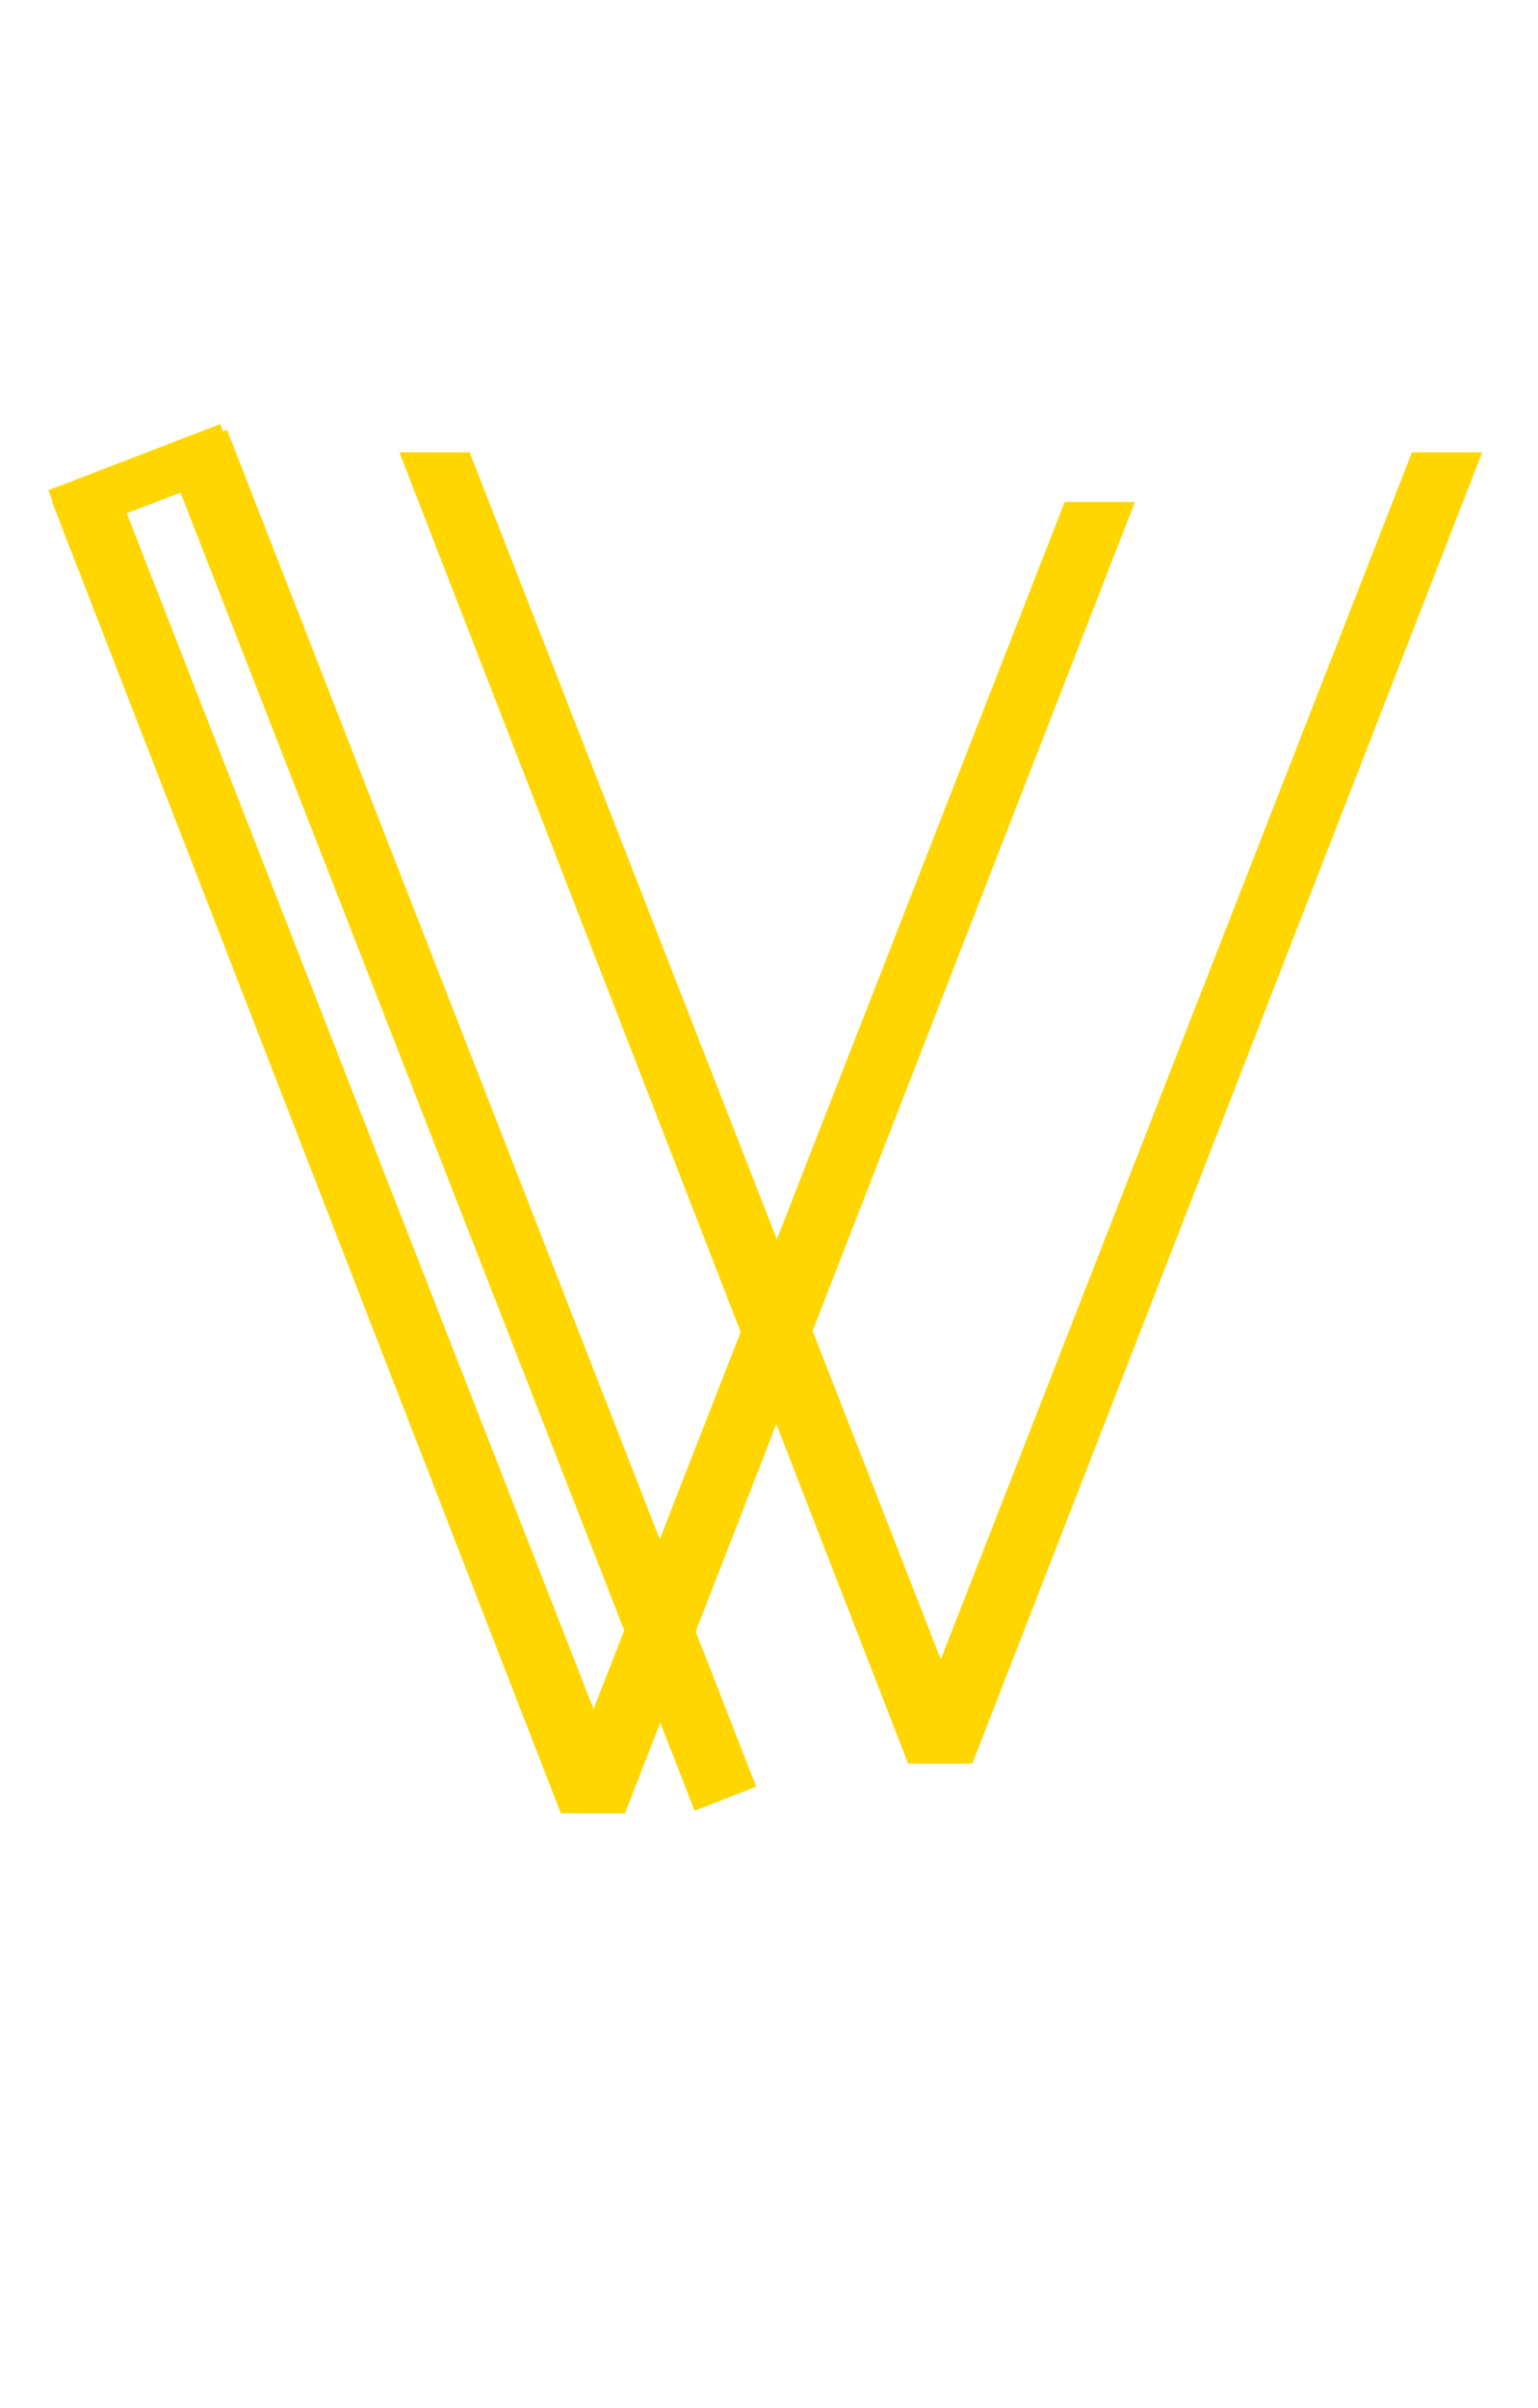 <svg width="671" height="1050" viewBox="0 0 671 1050" fill="none" xmlns="http://www.w3.org/2000/svg">
<path fill-rule="evenodd" clip-rule="evenodd" d="M78.738 214.784L55.301 223.803L258.939 745.199L272.339 710.887L78.738 214.784ZM23.044 218.866L21.086 213.778L96.08 184.917L97.301 188.088L99.036 187.411L287.836 671.211L323.14 580.817L174.239 197.221H204.889L338.924 540.404L464.504 218.866H495.154L354.514 580.322L410.455 723.554L616.02 197.221H646.67L424.194 769H396.187L338.712 620.934L303.516 711.391L329.918 779.046L303.032 789.538L288.049 751.142L272.678 790.645H244.671L22.723 218.866H23.044Z" fill="#FFD600"/>
</svg>
